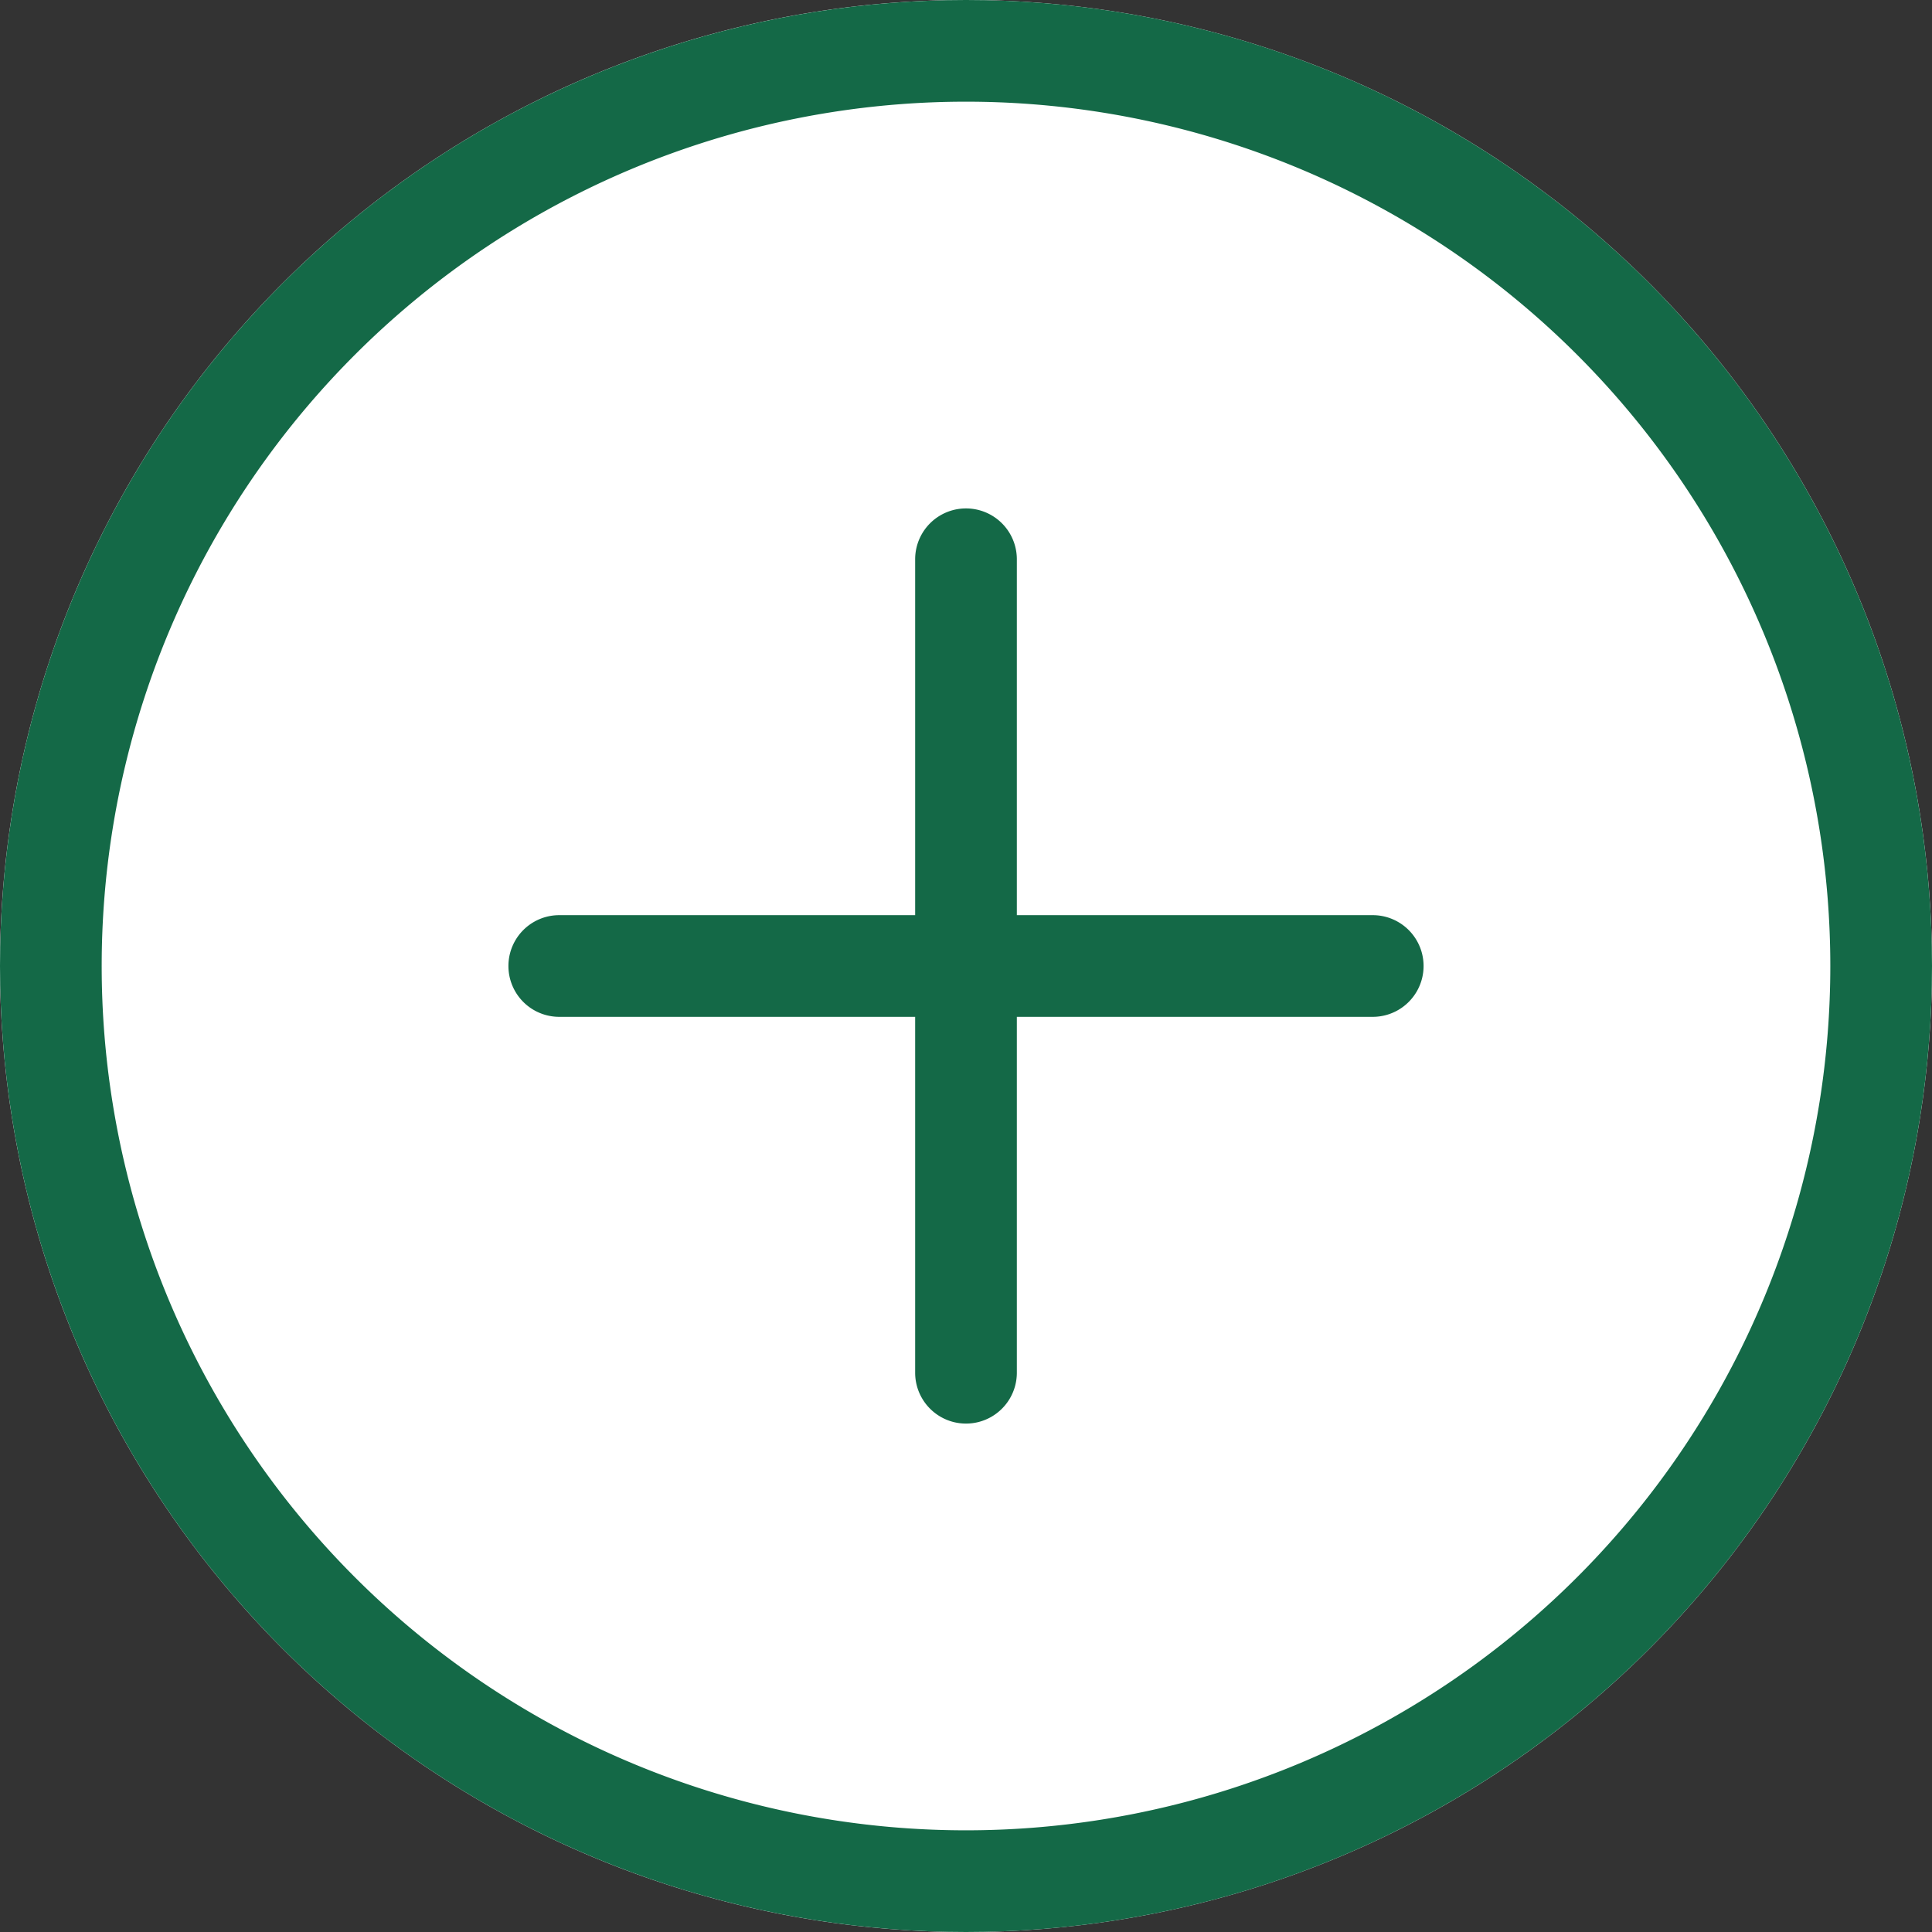 <svg xmlns="http://www.w3.org/2000/svg" xmlns:xlink="http://www.w3.org/1999/xlink" width="19" height="19" viewBox="0 0 19 19"><rect x="0" y="0" width="19" height="19" fill="#333333" stroke="none"/><defs><path id="gx5fa" d="M560 1735.5a9.5 9.5 0 1 1 19 0 9.5 9.5 0 1 1-19 0z"/><path id="gx5fc" d="M573.5 1735a.5.5 0 0 1 0 1h-8a.5.5 0 0 1 0-1z"/><path id="gx5fd" d="M569 1731.5a.5.5 0 0 1 1 0v8a.5.5 0 0 1-1 0z"/><clipPath id="gx5fb"><use fill="#fff" xlink:href="#gx5fa"/></clipPath></defs><g><g transform="translate(-560 -1726)"><g><use fill="#fff" xlink:href="#gx5fa"/><use fill="#fff" fill-opacity="0" stroke="#146947" stroke-miterlimit="50" stroke-width="2" clip-path="url(&quot;#gx5fb&quot;)" xlink:href="#gx5fa"/></g><g><use fill="#146947" xlink:href="#gx5fc"/></g><g><use fill="#146947" xlink:href="#gx5fd"/></g></g></g></svg>